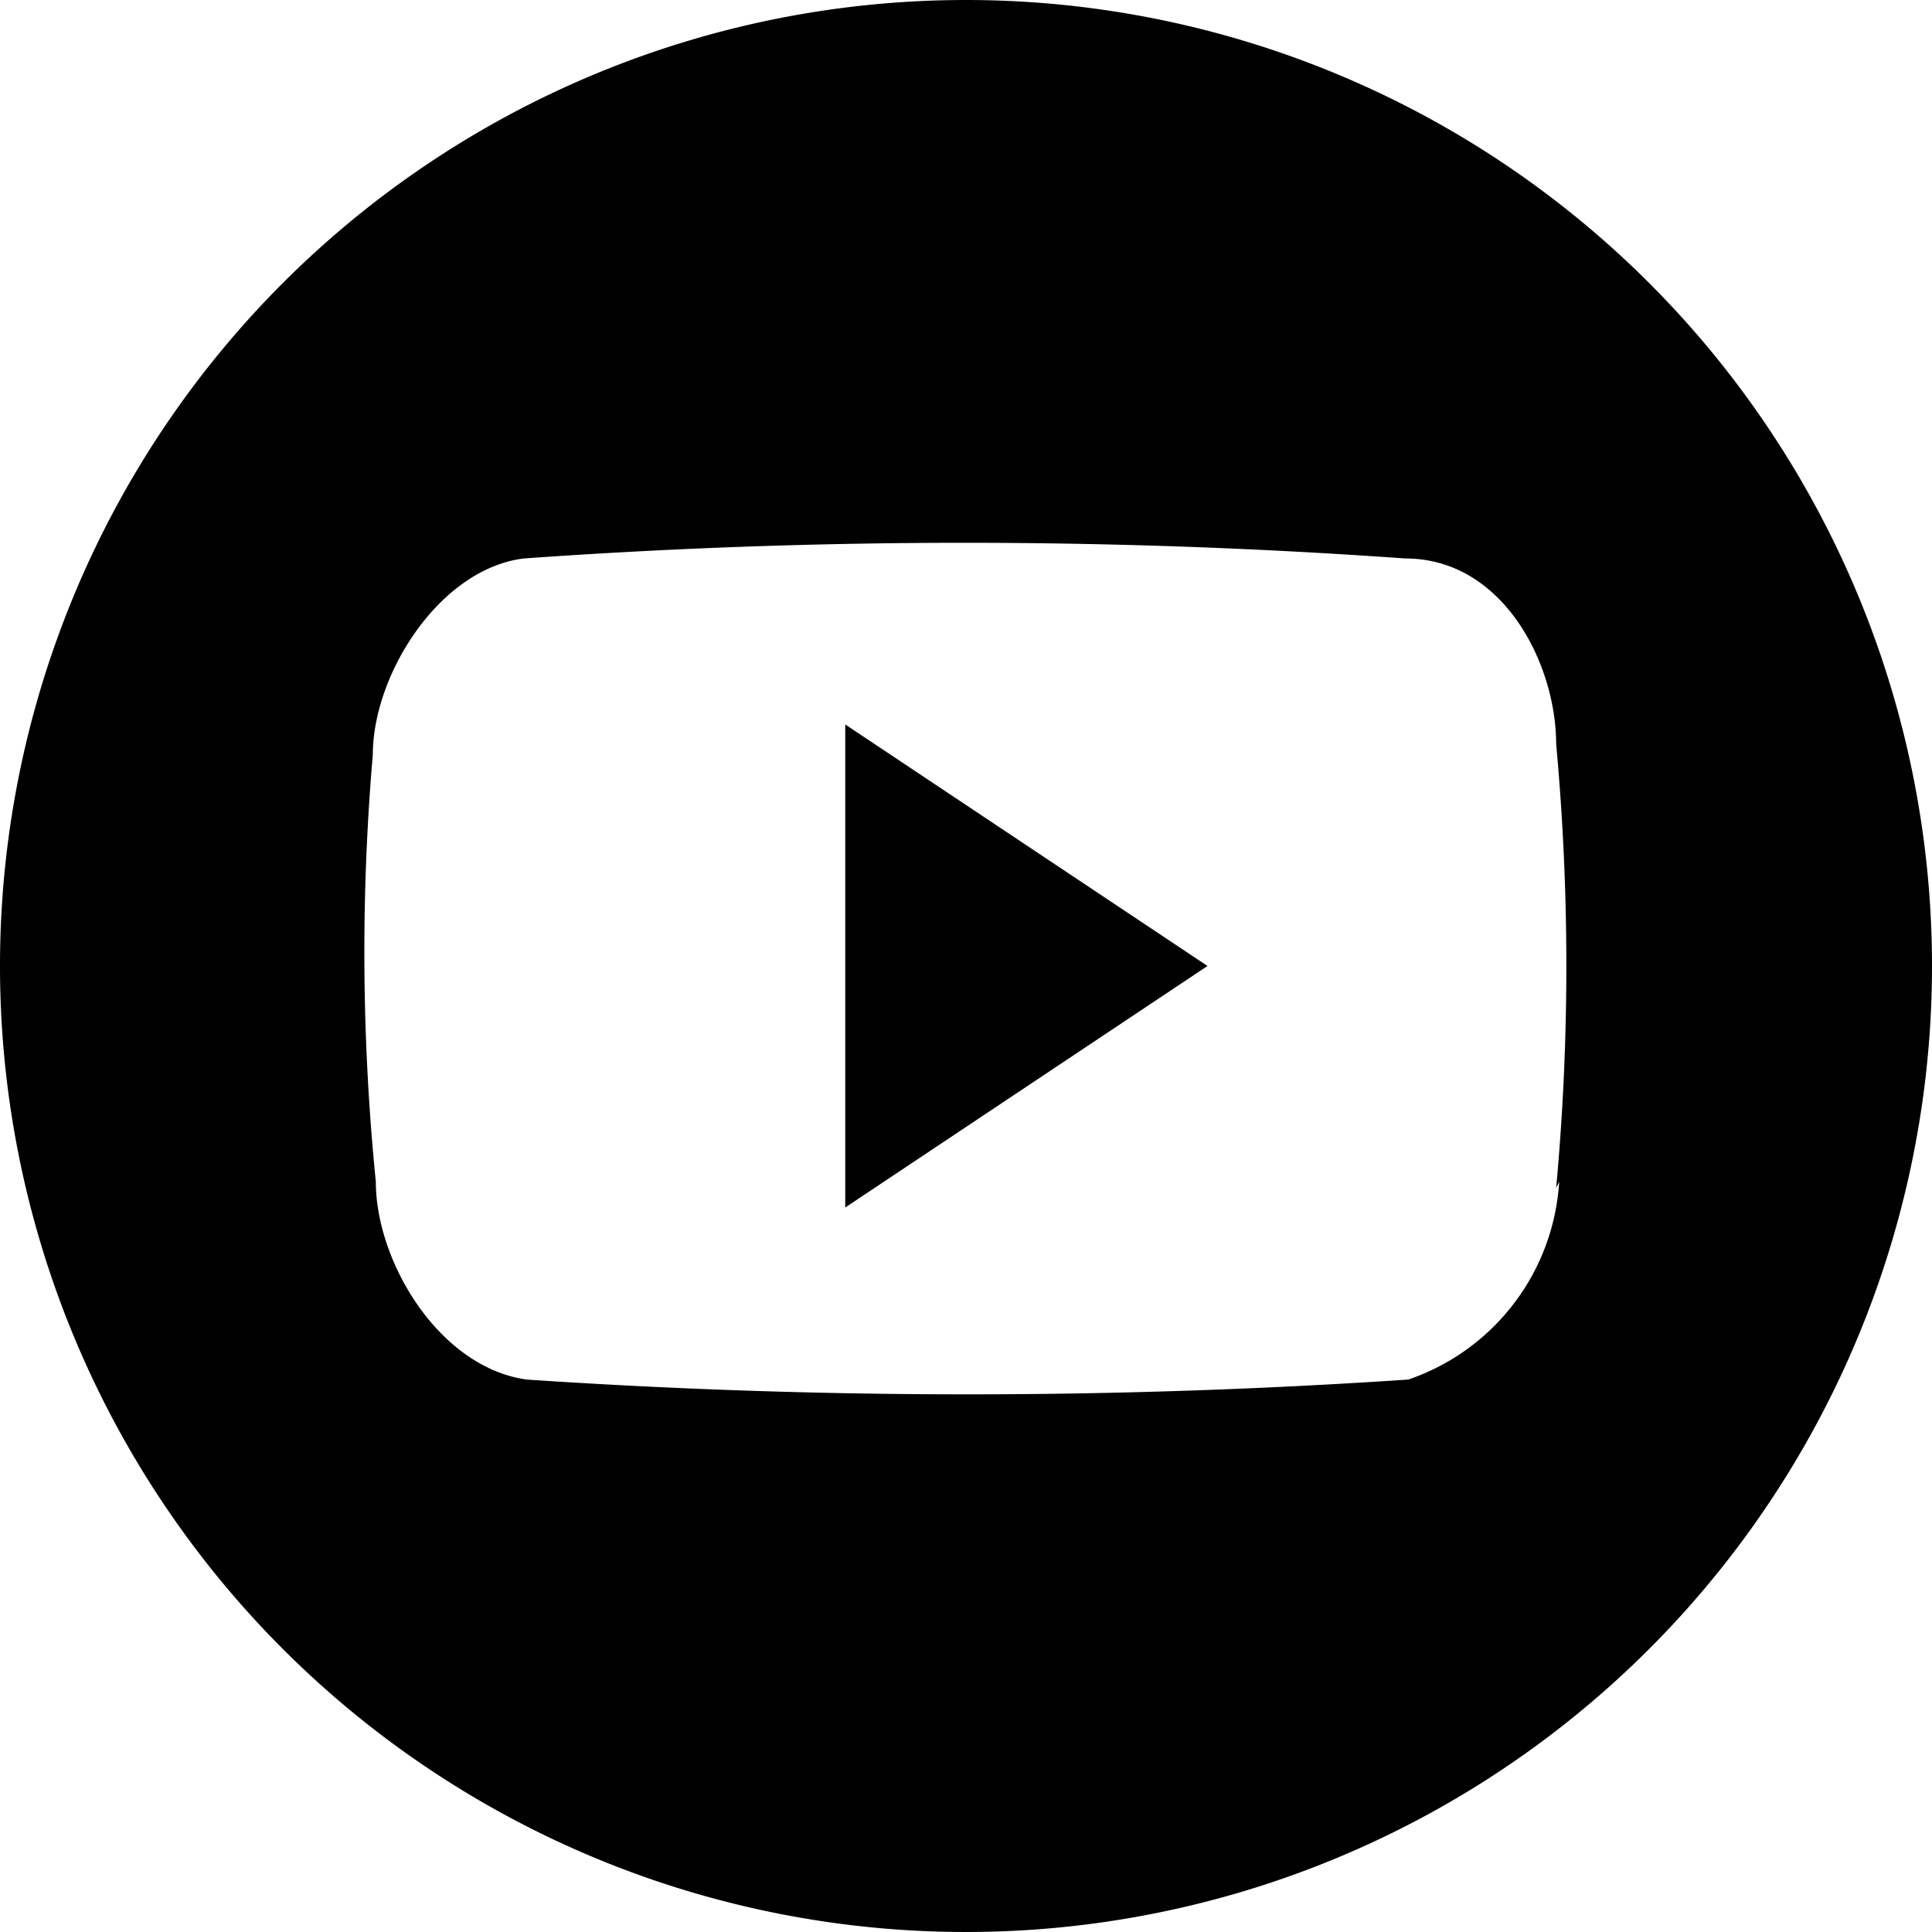 <svg xmlns="http://www.w3.org/2000/svg" viewBox="0 0 12.8 12.8"><title>Ресурс 1</title><g id="Слой_2" data-name="Слой 2"><g id="Layer_1" data-name="Layer 1"><path d="M6.4,0a6.4,6.4,0,1,0,6.4,6.4A6.4,6.4,0,0,0,6.4,0Zm3.93,7.83a1.48,1.48,0,0,1-1,1.31,43.61,43.61,0,0,1-5.84,0c-.58-.08-1-.78-1-1.31A15.29,15.29,0,0,1,2.47,5c0-.53.44-1.23,1-1.3a41.1,41.1,0,0,1,5.84,0c.65,0,1,.7,1,1.23a16.05,16.05,0,0,1,0,2.94Zm0,0"/><path d="M5.6,8,8,6.4,5.6,4.8Zm0,0"/></g></g></svg>